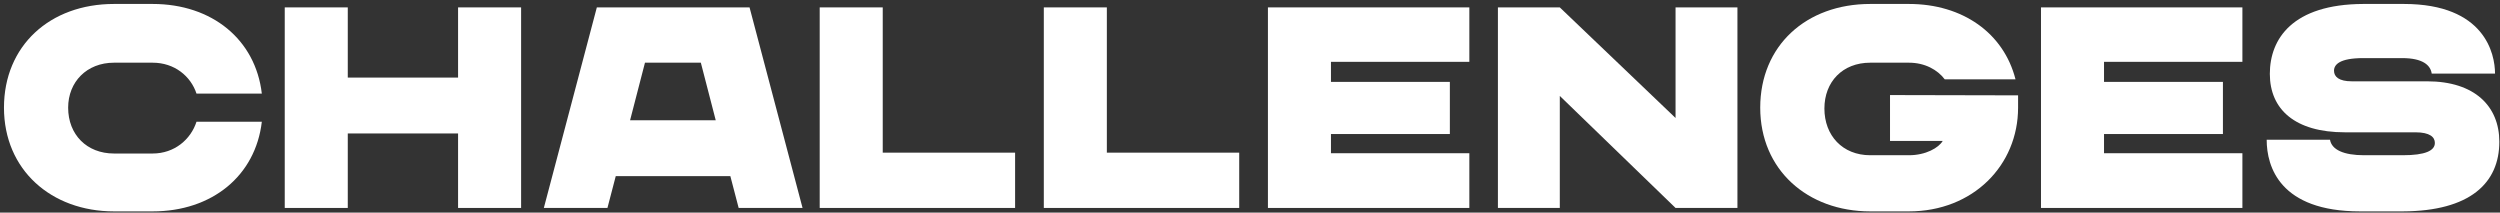 <svg width="541" height="46" viewBox="0 0 541 46" fill="none" xmlns="http://www.w3.org/2000/svg">
    <rect x="0" y="0" width="541" height="46" fill="#333333" stroke="none"/>
    <path d="M33.038 33.22H24.668C18.778 33.22 14.748 29.128 14.748 23.3C14.748 17.72 18.778 13.566 24.668 13.566H33.038C37.75 13.566 41.284 16.48 42.524 20.262H56.66C55.296 8.544 45.872 0.856 33.038 0.856H24.668C10.78 0.856 0.86 9.908 0.86 23.3C0.86 36.754 11.09 45.744 24.668 45.744H33.038C45.872 45.744 55.296 38.056 56.66 26.338H42.524C41.284 30.182 37.75 33.22 33.038 33.22Z"
          fill="white"/>
    <path d="M99.128 1.6V16.79H75.258V1.6H61.618V45H75.258V28.88H99.128V45H112.768V1.6H99.128Z"
          fill="white"/>
    <path d="M159.846 45H173.672L162.202 1.6H129.156L117.686 45H131.45L133.248 38.118H158.048L159.846 45ZM136.348 26.028L139.572 13.566H151.662L154.886 26.028H136.348Z"
          fill="white"/>
    <path d="M191.023 33.034V1.6H177.383V45H219.667V33.034H191.023Z" fill="white"/>
    <path d="M239.521 33.034V1.6H225.881V45H268.165V33.034H239.521Z" fill="white"/>
    <path d="M317.965 13.38V1.6H274.379V45H317.965V33.158H288.019V29.004H313.749V17.72H288.019V13.38H317.965Z"
          fill="white"/>
    <path d="M362.589 1.6V25.532L337.541 1.6H324.149V45H337.541V20.758L362.589 45H375.981V1.6H362.589Z"
          fill="white"/>
    <path d="M404.721 45.744H413.091C426.979 45.744 436.713 35.762 436.713 23.3V20.634L408.999 20.572V30.492H420.407C419.539 31.98 416.749 33.592 413.091 33.592H404.721C398.707 33.592 394.801 29.314 394.801 23.486C394.801 17.72 398.707 13.566 404.721 13.566H413.091C416.563 13.566 419.291 15.116 420.841 17.162H436.155C433.613 7.18 424.747 0.856 413.091 0.856H404.721C390.833 0.856 380.913 9.908 380.913 23.3C380.913 36.754 391.143 45.744 404.721 45.744Z"
          fill="white"/>
    <path d="M485.256 13.38V1.6H441.67V45H485.256V33.158H455.31V29.004H481.04V17.72H455.31V13.38H485.256Z"
          fill="white"/>
    <path d="M525.23 17.596H508.924C506.134 17.596 505.08 16.604 505.08 15.302C505.08 14 506.258 12.574 511.404 12.574H519.836C524.3 12.574 525.974 14.124 526.222 15.922H539.924C539.924 11.706 537.754 0.856 520.208 0.856H511.404C496.09 0.918 491.192 8.42 491.192 15.984C491.192 23.672 496.648 28.632 507.436 28.632H522.688C525.85 28.632 526.904 29.686 526.904 30.926C526.904 32.6 524.858 33.592 519.96 33.592H511.59C507.188 33.592 504.584 32.414 504.212 30.244H490.51C490.51 36.072 493.362 45.744 510.722 45.744H519.96C534.53 45.682 540.854 39.606 540.854 30.678C540.854 22.99 535.522 17.596 525.23 17.596Z"
          fill="white"/>
</svg>
